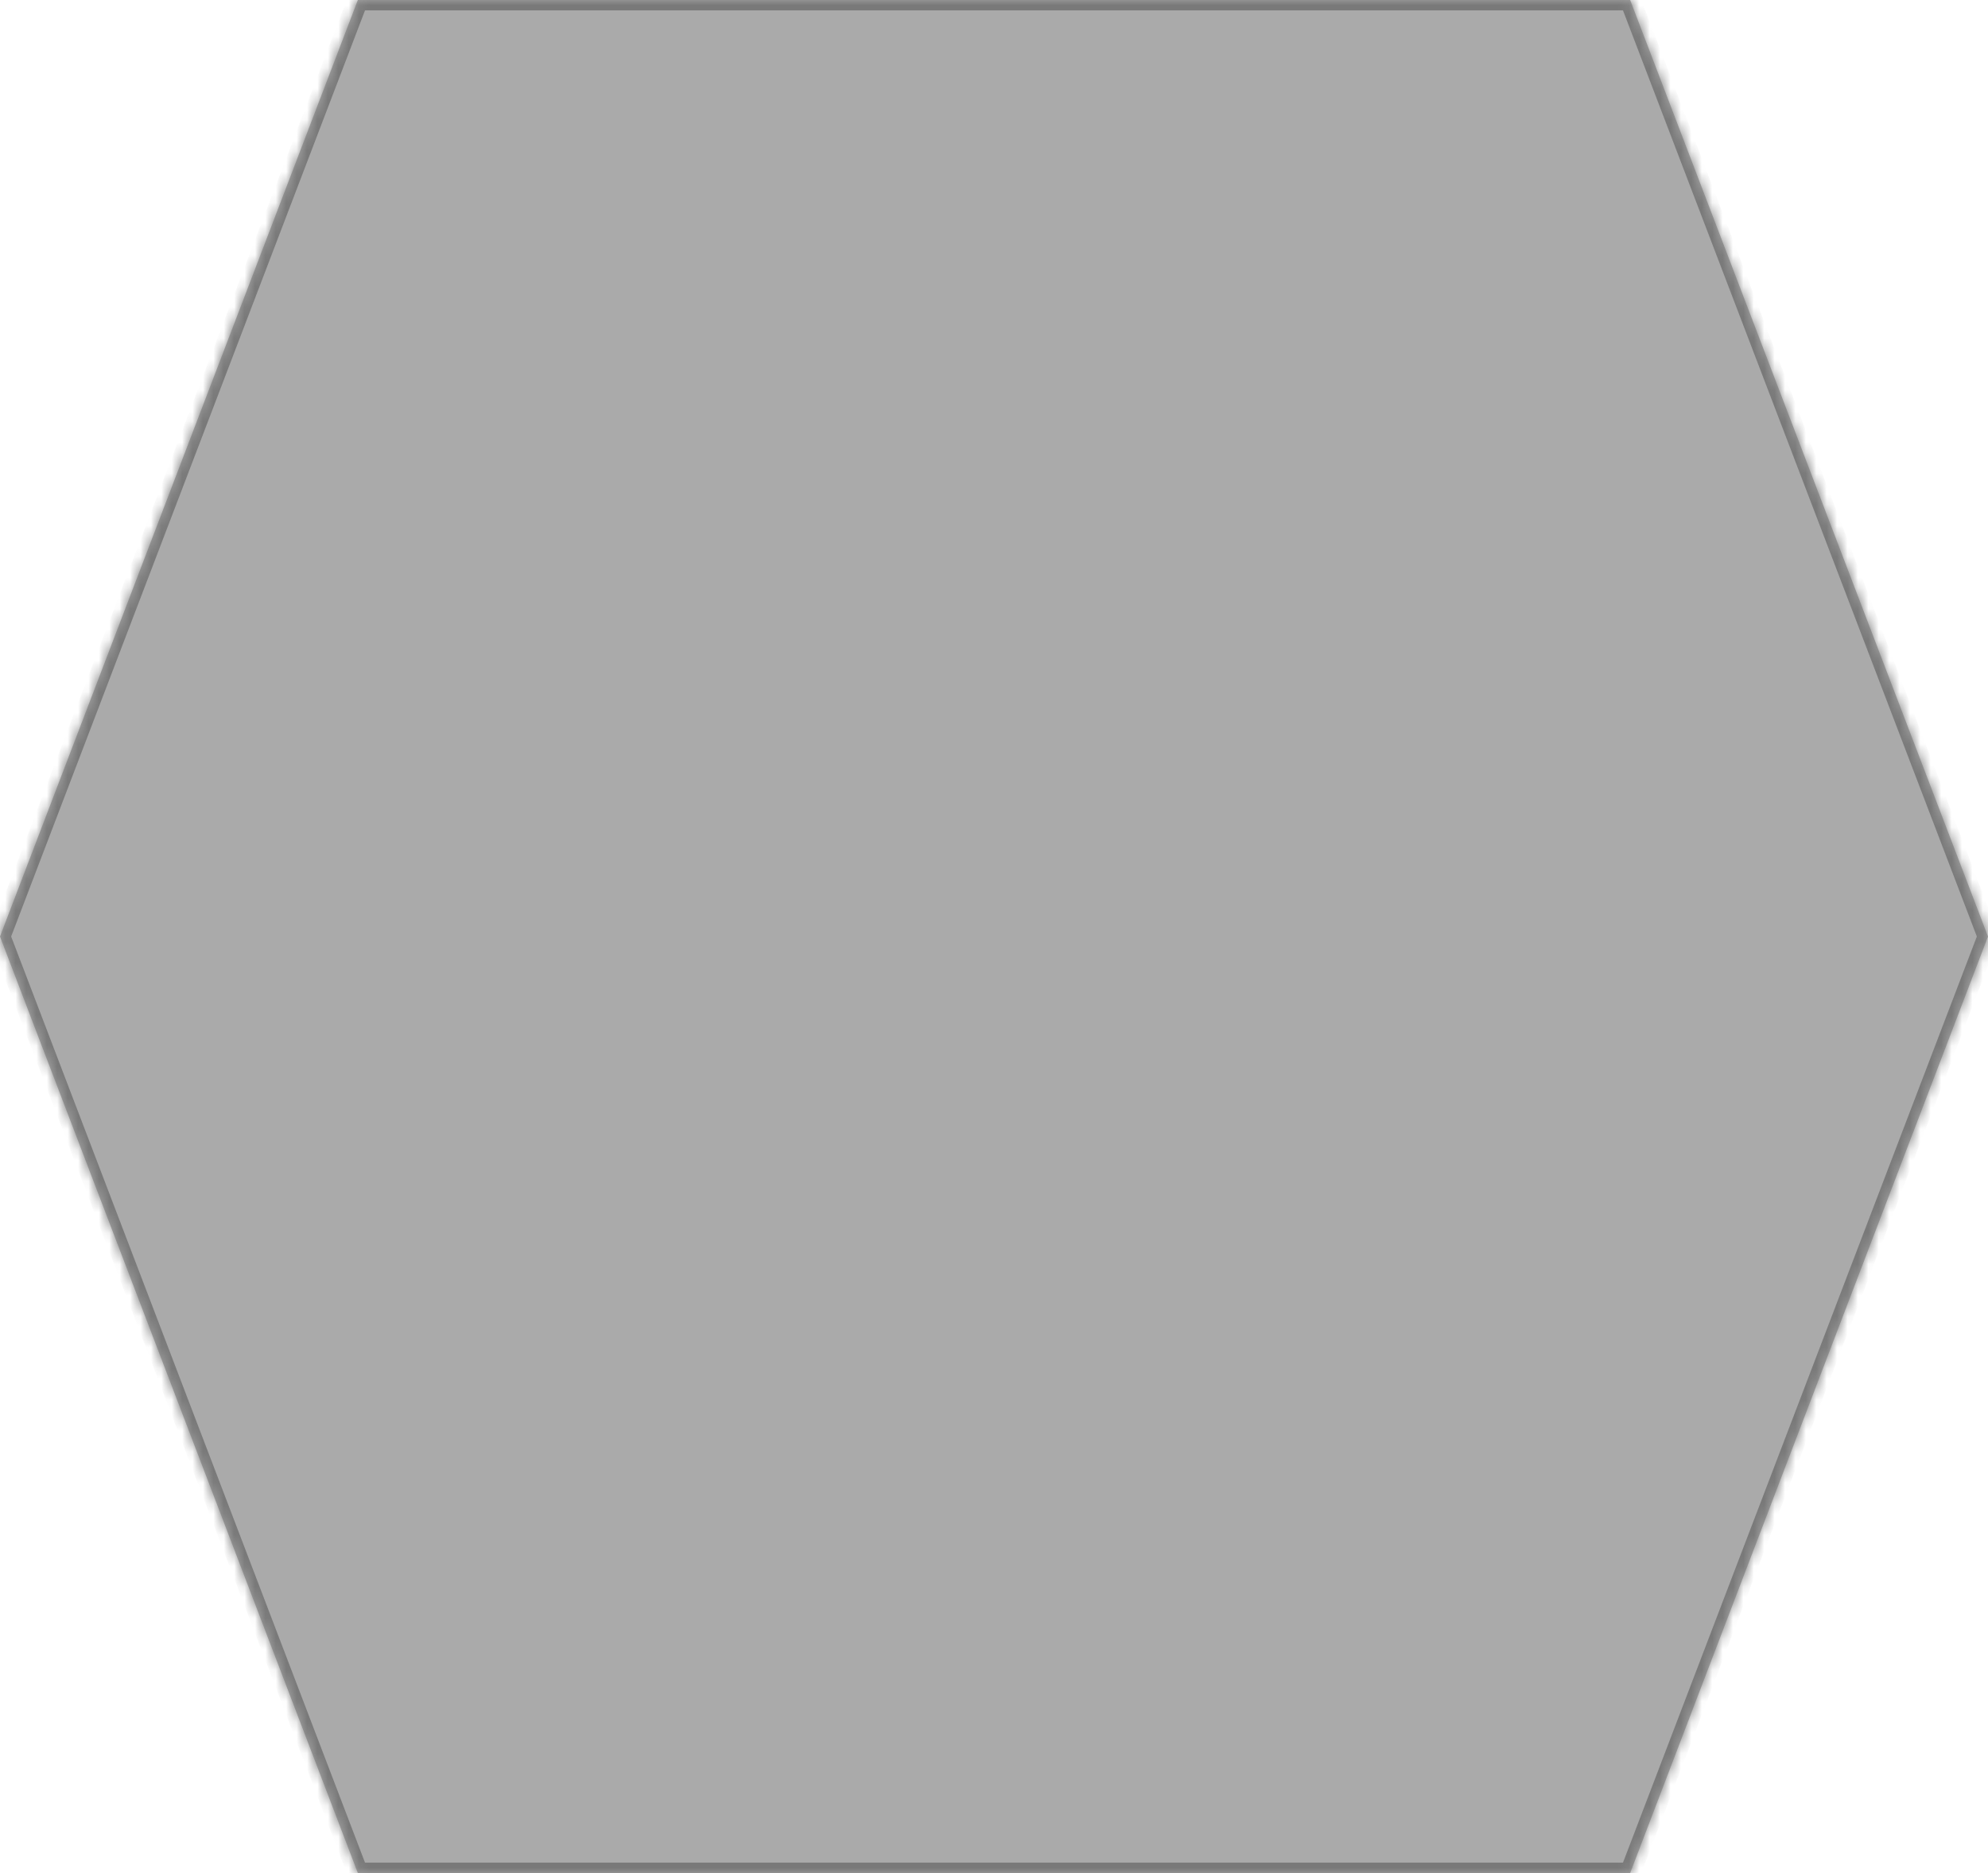 ﻿<?xml version="1.0" encoding="utf-8"?>
<svg version="1.1" xmlns:xlink="http://www.w3.org/1999/xlink" width="191px" height="180px" xmlns="http://www.w3.org/2000/svg">
  <defs>
    <mask fill="white" id="clip18">
      <path d="M 191 90  L 156.62 180  L 34.38 180  L 0 90  L 34.38 0  L 156.62 0  L 191 90  Z " fill-rule="evenodd" />
    </mask>
  </defs>
  <g transform="matrix(1 0 0 1 -52 -155 )">
    <path d="M 191 90  L 156.62 180  L 34.38 180  L 0 90  L 34.38 0  L 156.62 0  L 191 90  Z " fill-rule="nonzero" fill="#aaaaaa" stroke="none" transform="matrix(1 0 0 1 52 155 )" />
    <path d="M 191 90  L 156.62 180  L 34.38 180  L 0 90  L 34.38 0  L 156.62 0  L 191 90  Z " stroke-width="2" stroke="#797979" fill="none" transform="matrix(1 0 0 1 52 155 )" mask="url(#clip18)" />
  </g>
</svg>